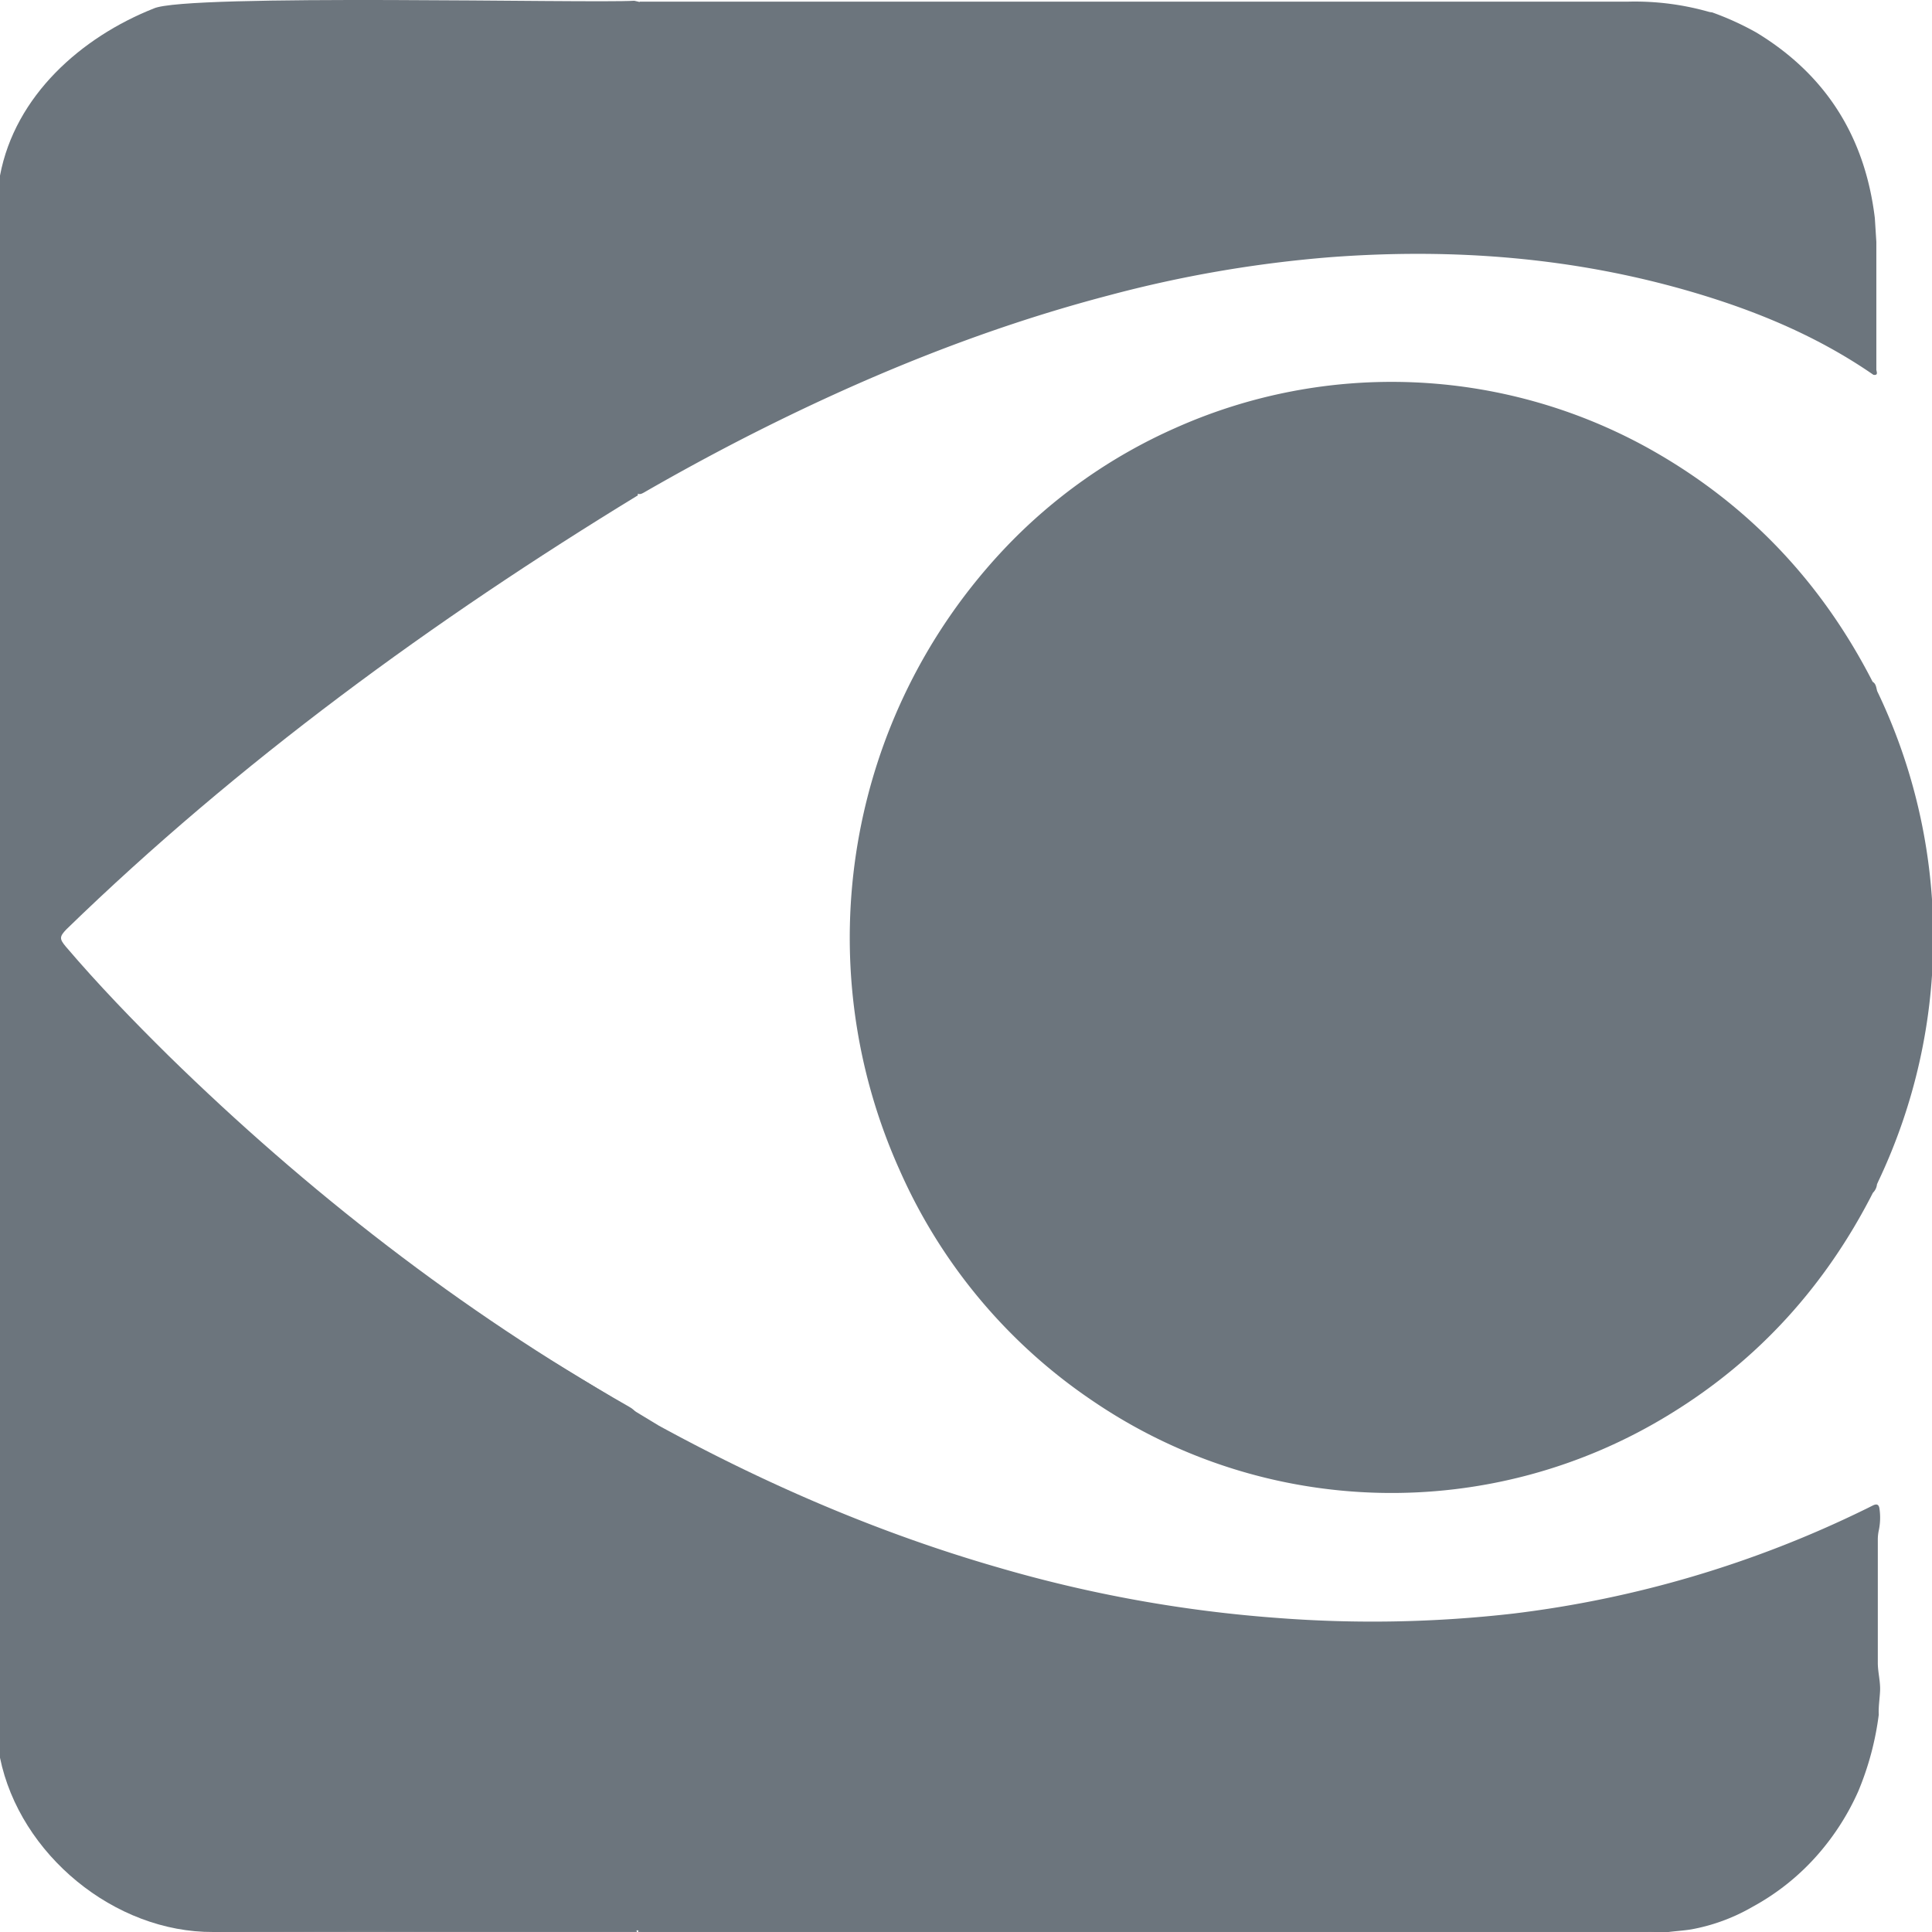 <svg xmlns="http://www.w3.org/2000/svg" viewBox="0 0 512 512" fill="#6c757d"><path d="M56.55 512c-26.21.17-51.31-20.56-56.55-46.18V46.53C4 25.34 21.52 9.87 40.76 2.24 49.52-1.71 156.22.92 168.09.2c1.67.31 11.43 3 11.29 4.25-1.27 42.25-10.04 84.68-10.35 126.83-54 32.95-105.86 70.74-151.43 115-1.84 1.93-1.9 2.51-.16 4.58 8.6 10.09 17.82 19.62 27.24 28.92 36.62 35.84 77.44 67.62 122 93 3 1.68 3.06 3.91 2.55 6.71l.21 130.43c-.11.93-.24 1.76-1.33 1.95-37.16.13-74.46-.38-111.56.13z"/><path d="M169.14 511.67c0-.63-43.54-15.71-68.15-31.56l43.5-120.52 30.14 18.24c28.71 15.67 58.45 28.49 89.71 37.51a356.5 356.5 0 0 0 74 13.42 328 328 0 0 0 62.82-1.16 291.34 291.34 0 0 0 93-27.56c.74-.35 1.45-.72 2.18-1.08 1.06-.52 1.63-.25 1.76 1a16.45 16.45 0 0 1-.16 5.42 11.62 11.62 0 0 0-.3 2.76v32.53c0 2.48.71 4.89.6 7.4-.09 2.11-.46 4.22-.35 6.36a78.25 78.25 0 0 1-5.46 20.35 66.43 66.43 0 0 1-10.4 16.37 62.79 62.79 0 0 1-17.56 14.16 50.25 50.25 0 0 1-16.29 6c-2.21.36-4.45.46-6.65.78h-3a4.26 4.26 0 0 0-1.94-.15q-132.74 0-265.47 0a4 4 0 0 1-1.98-.27z"/><path d="M169.14 511.67h267.43a3 3 0 0 1 1.91.32H169.09zm-.41 0l.06.32H56.89a3.88 3.88 0 0 1 2.22-.33zm328.75-328.51A150.73 150.73 0 0 1 497.8 313l-.38.85a3.64 3.64 0 0 1-1.08 2.25c-12.53 24.61-30.31 44.23-53.5 58.49-47.352 29.307-107.532 27.934-153.5-3.5a143.62 143.62 0 0 1-51-61.16c-24.833-55.388-13.874-120.279 27.77-164.44a140.58 140.58 0 0 1 45.4-32.08 140.46 140.46 0 0 1 124.83 5.1q38.64 21.33 59.36 61.07l.57 1.1c.93.54.94 1.58 1.21 2.48zM169.51.43h262.15a71.85 71.85 0 0 1 21.29 2.73 4.85 4.85 0 0 0 .75.11 76.52 76.52 0 0 1 11.77 5.36q27.45 16.65 31.38 49.16l.4 6.32v33.82c0 .49.64 1.62-.77 1.4-14.72-10.18-30.95-16.92-47.91-21.91-31.42-9.24-63.53-11.71-96.05-9.26a328.43 328.43 0 0 0-58.75 10.14c-33.53 8.79-65.43 21.86-96.43 37.7q-13.25 6.8-26.16 14.22c-1.72 1-1.73 1-3.74-.28V2.83c2.04-1.26 2.06-1.83 2.07-2.4z"/></svg>